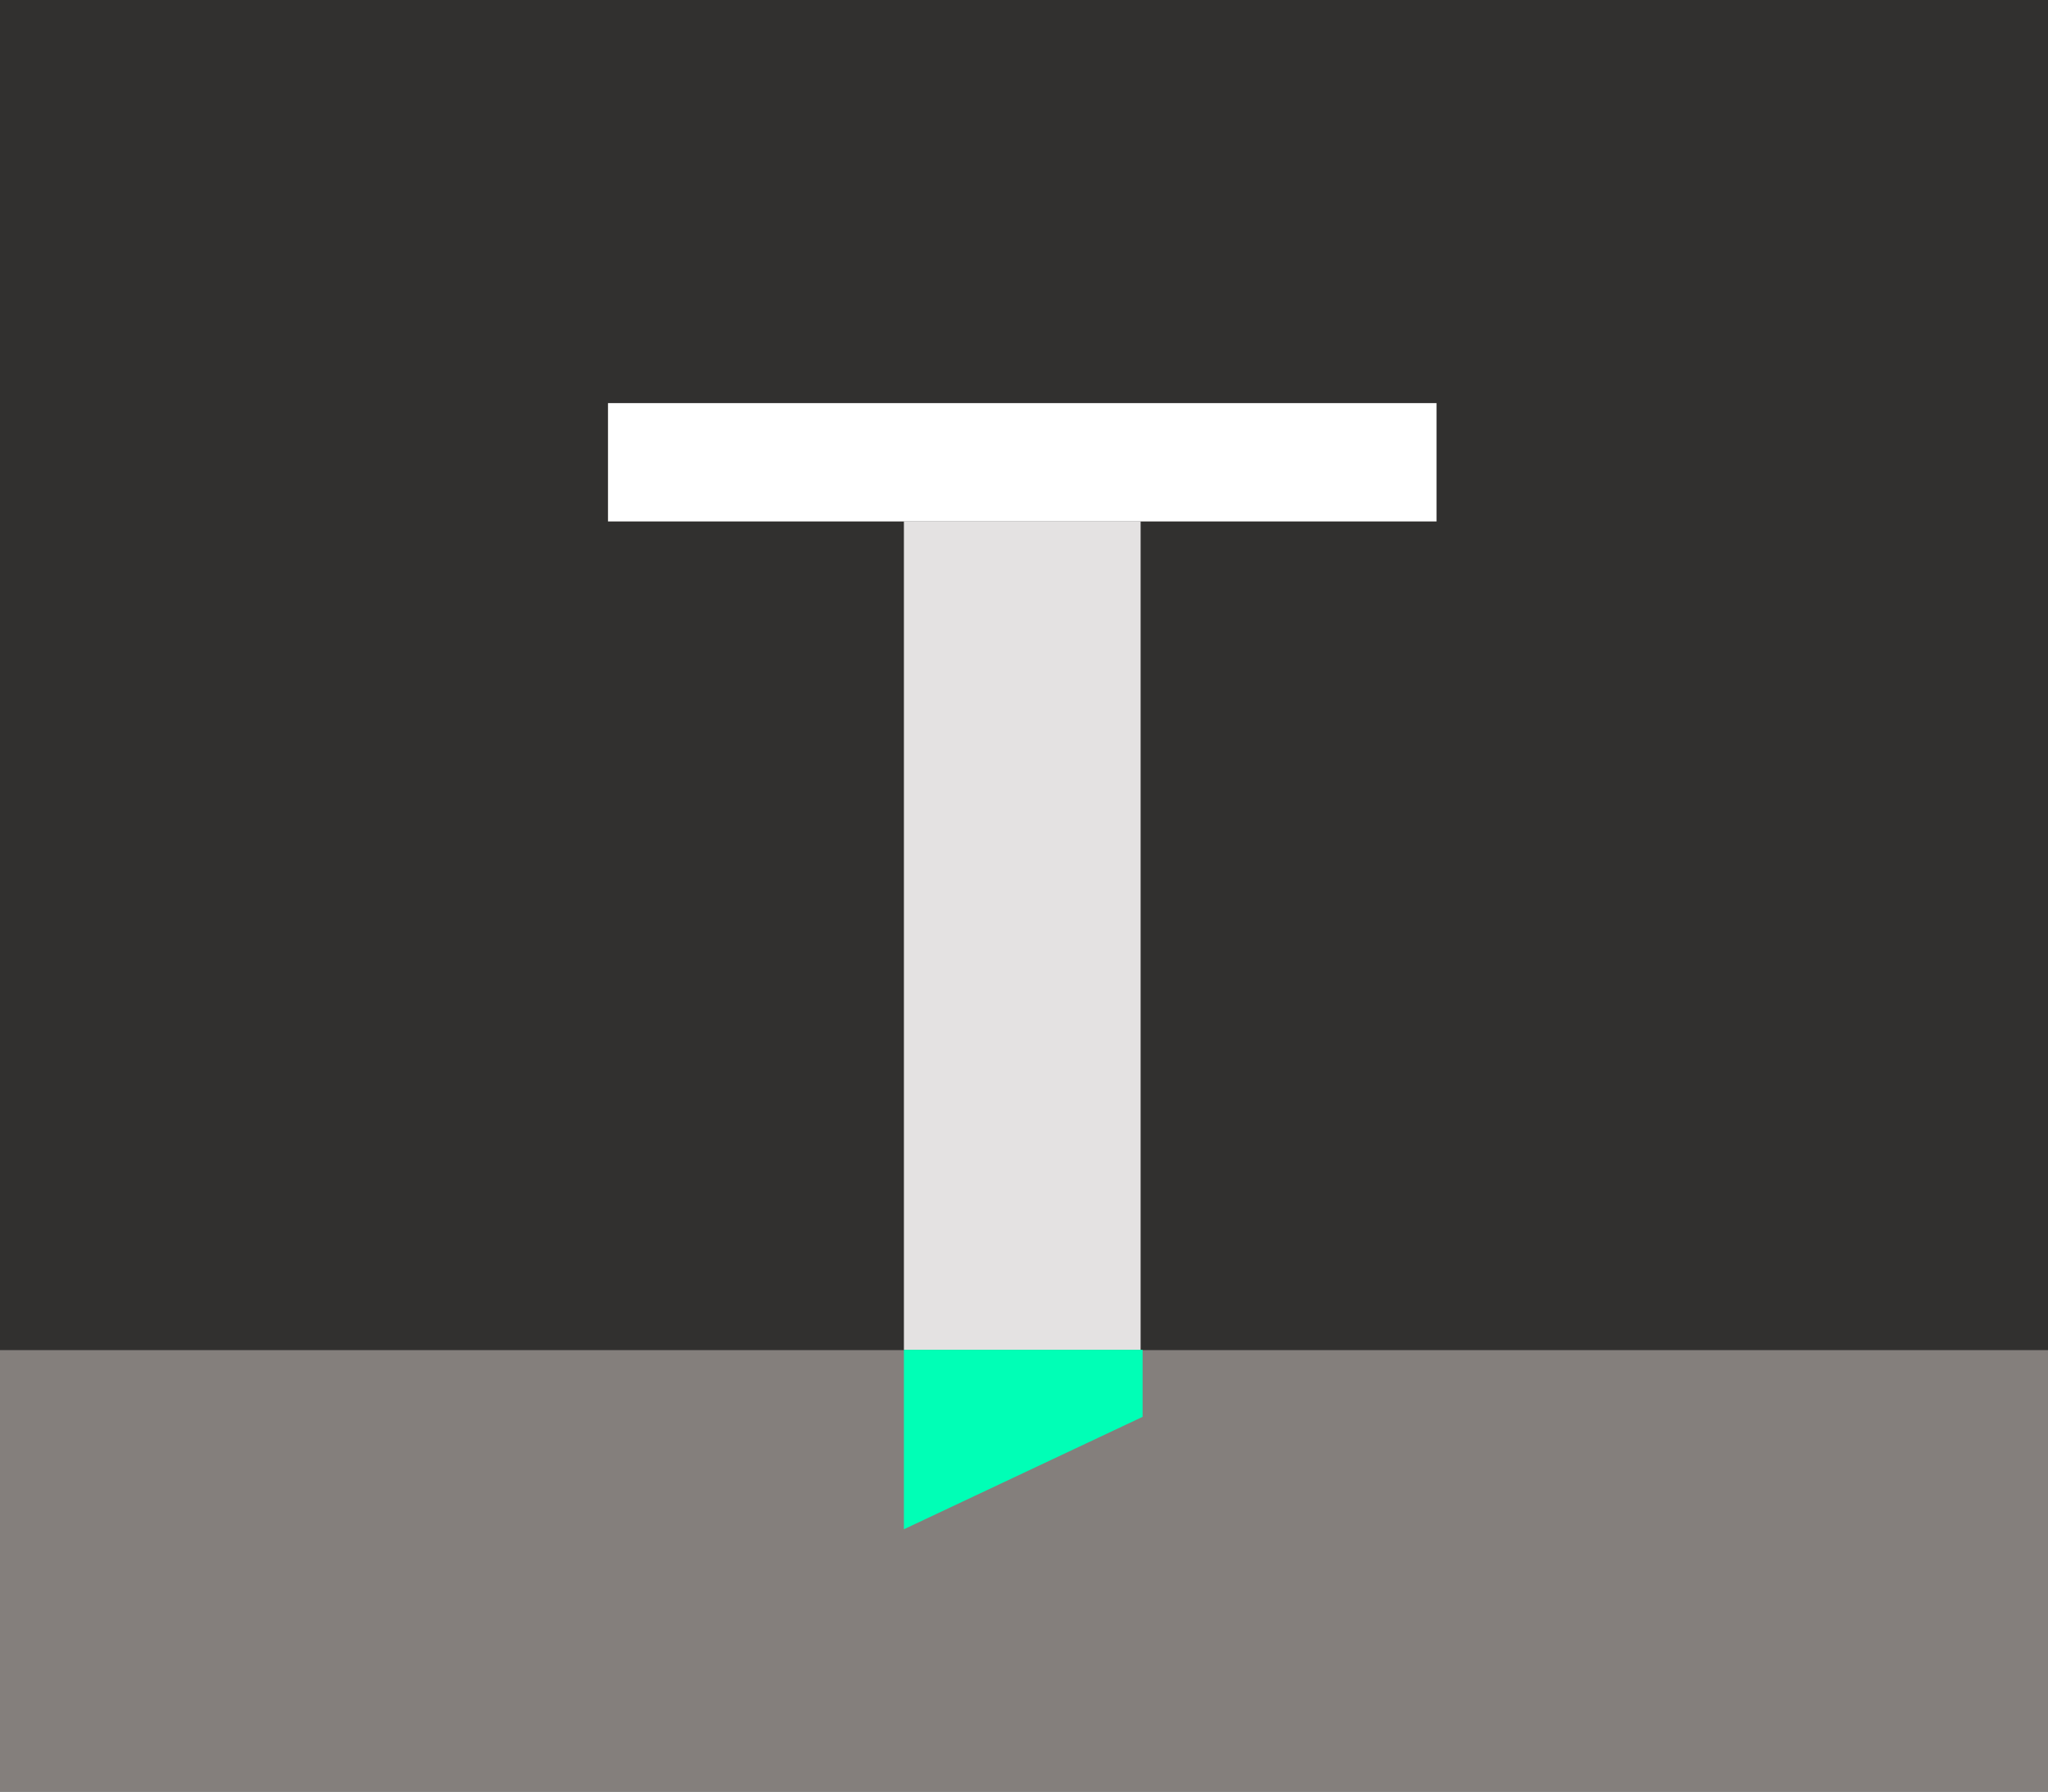 <svg width="320" height="280" viewBox="0 0 320 280" fill="none" xmlns="http://www.w3.org/2000/svg">
<rect width="320" height="280" fill="#31302F"/>
<rect y="211" width="320" height="69" fill="#847F7C"/>
<rect x="141.235" y="81.494" width="36.988" height="129.457" fill="#E4E2E2"/>
<path d="M141.235 210.951L178.531 210.951V221.431L141.235 239V210.951Z" fill="#00FFB6"/>
<rect x="95" y="63" width="129.457" height="18.494" fill="white"/>
</svg>
